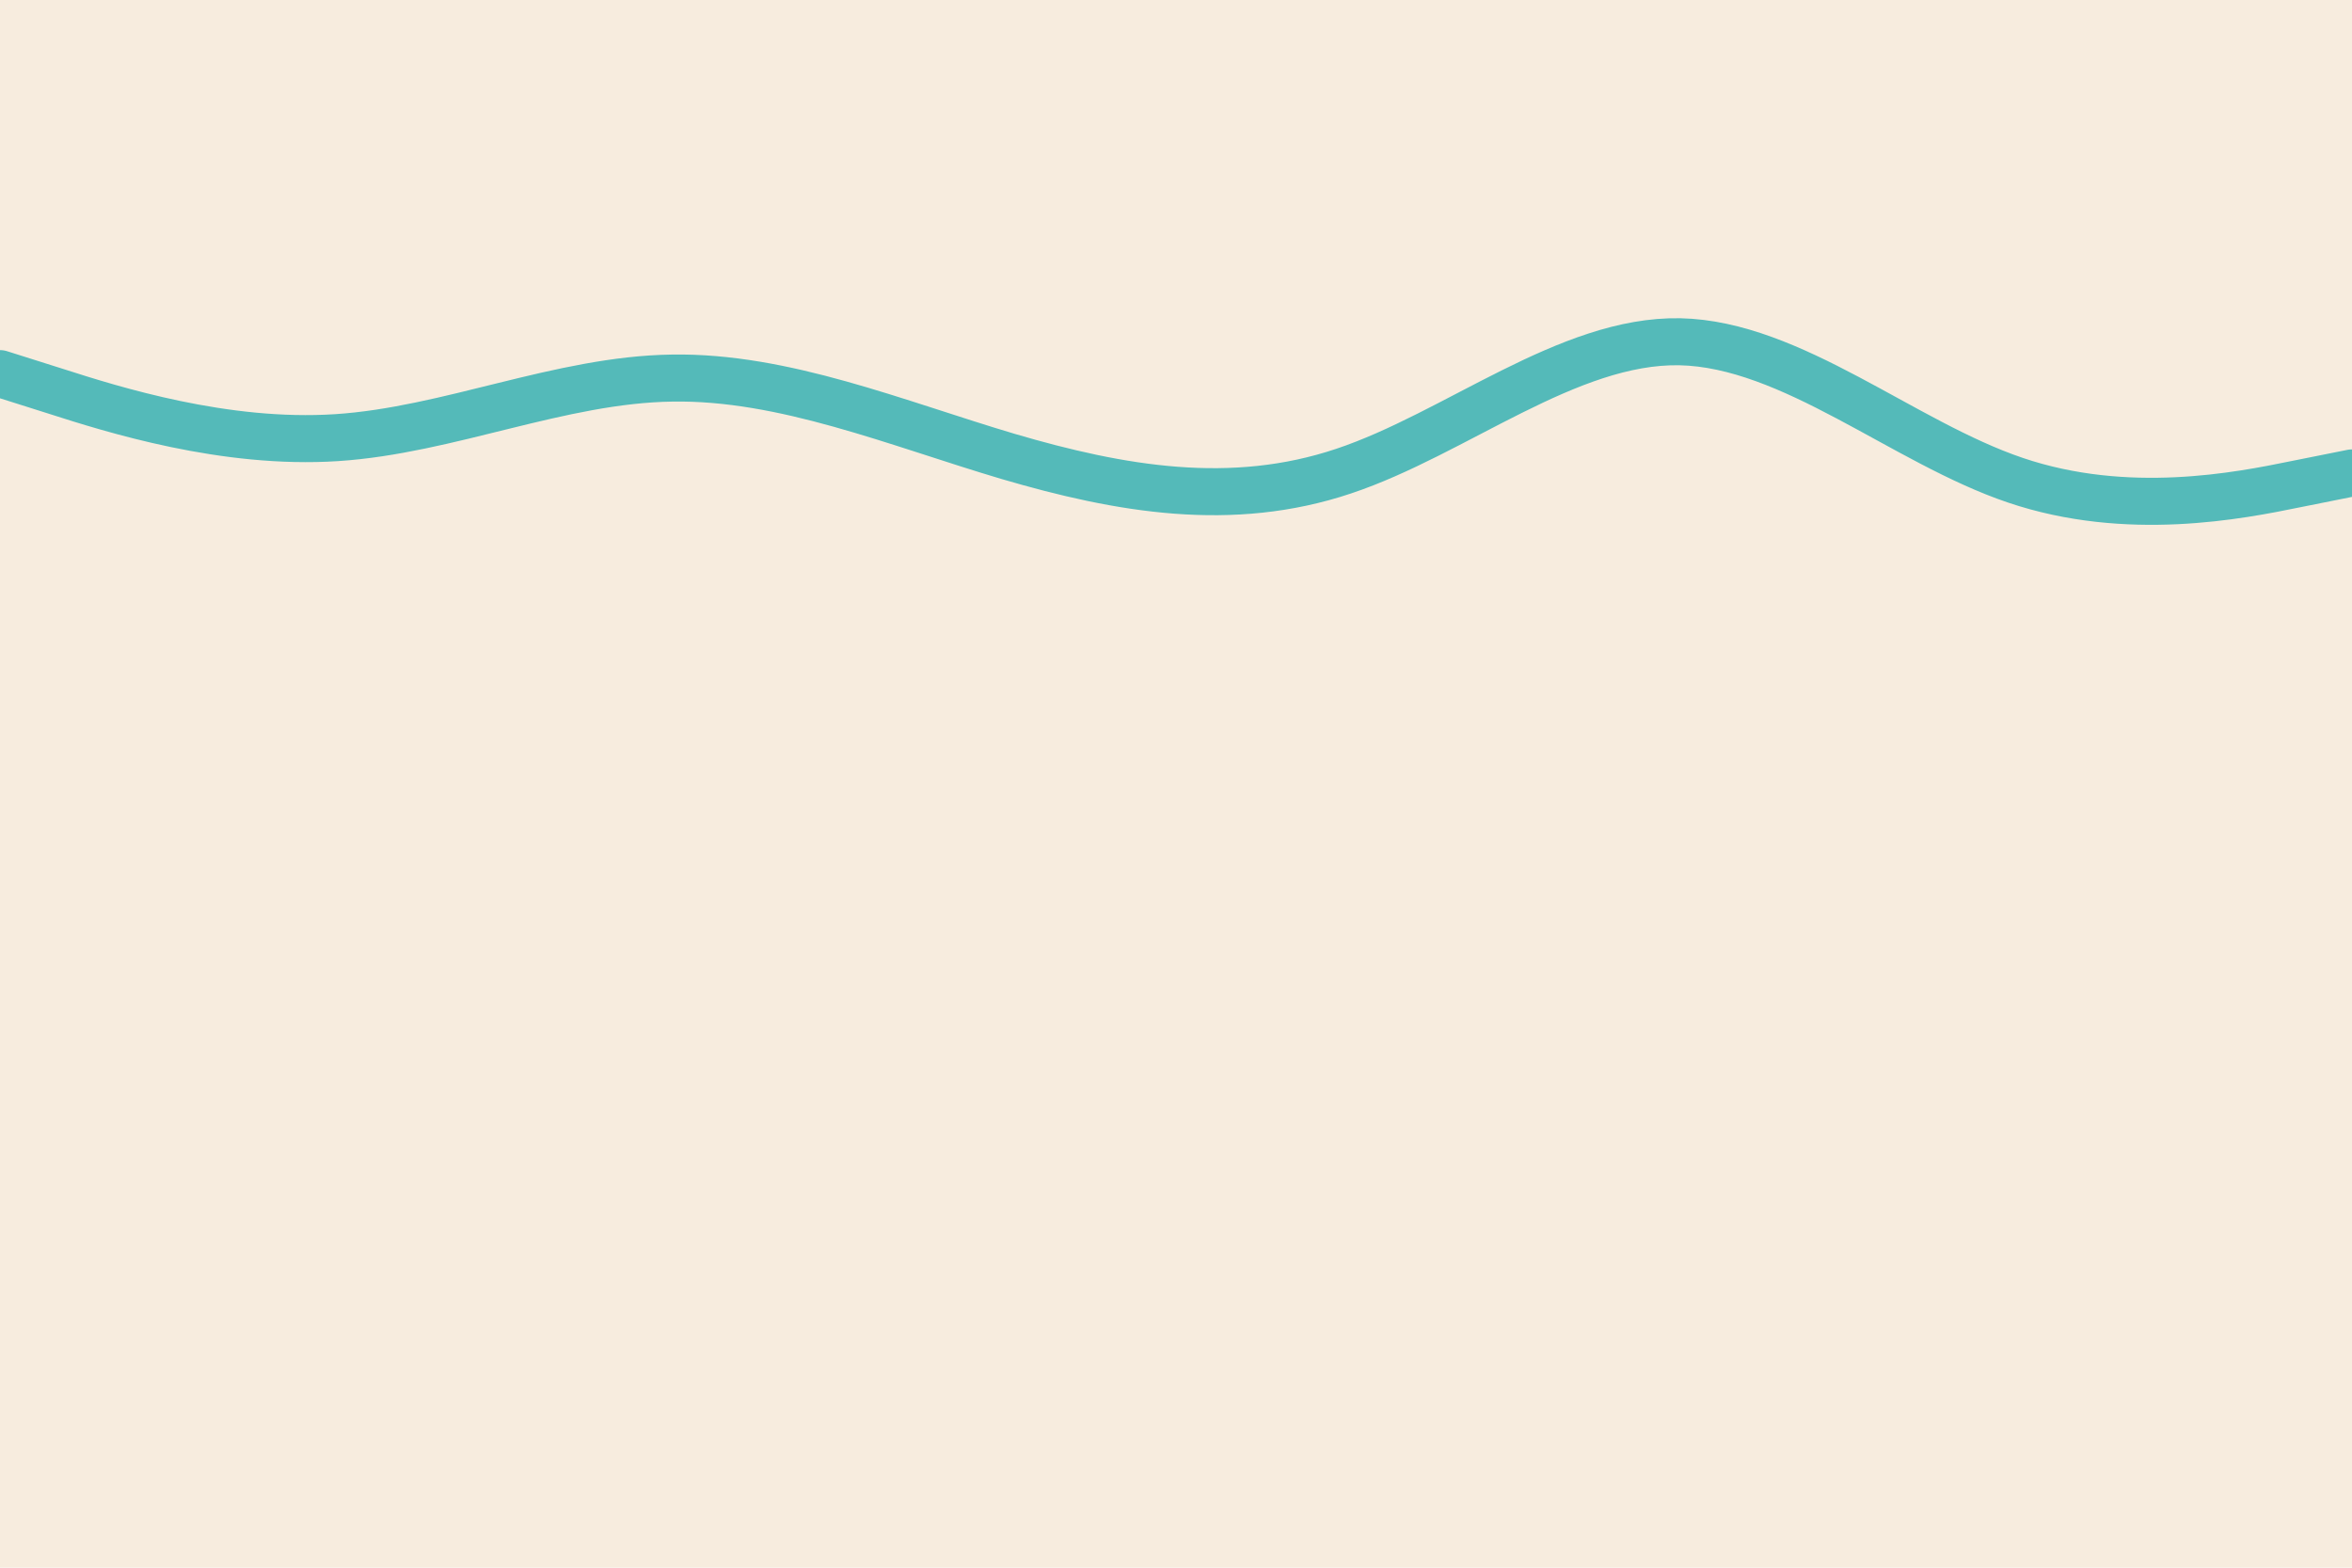 <svg id="visual" viewBox="0 0 900 600" width="900" height="600" xmlns="http://www.w3.org/2000/svg" xmlns:xlink="http://www.w3.org/1999/xlink" version="1.1"><rect x="0" y="0" width="900" height="600" fill="#F7ECDE"></rect><path d="M0 143L21.5 149.8C43 156.7 86 170.3 128.8 167.5C171.7 164.7 214.3 145.3 257.2 144.7C300 144 343 162 385.8 174.7C428.7 187.3 471.3 194.7 514.2 180.3C557 166 600 130 642.8 130.8C685.7 131.7 728.3 169.3 771.2 183.8C814 198.3 857 189.7 878.5 185.3L900 181" fill="none" stroke="#54BAB9" stroke-width="18" stroke-linecap="round" stroke-linejoin="miter"></path></svg>